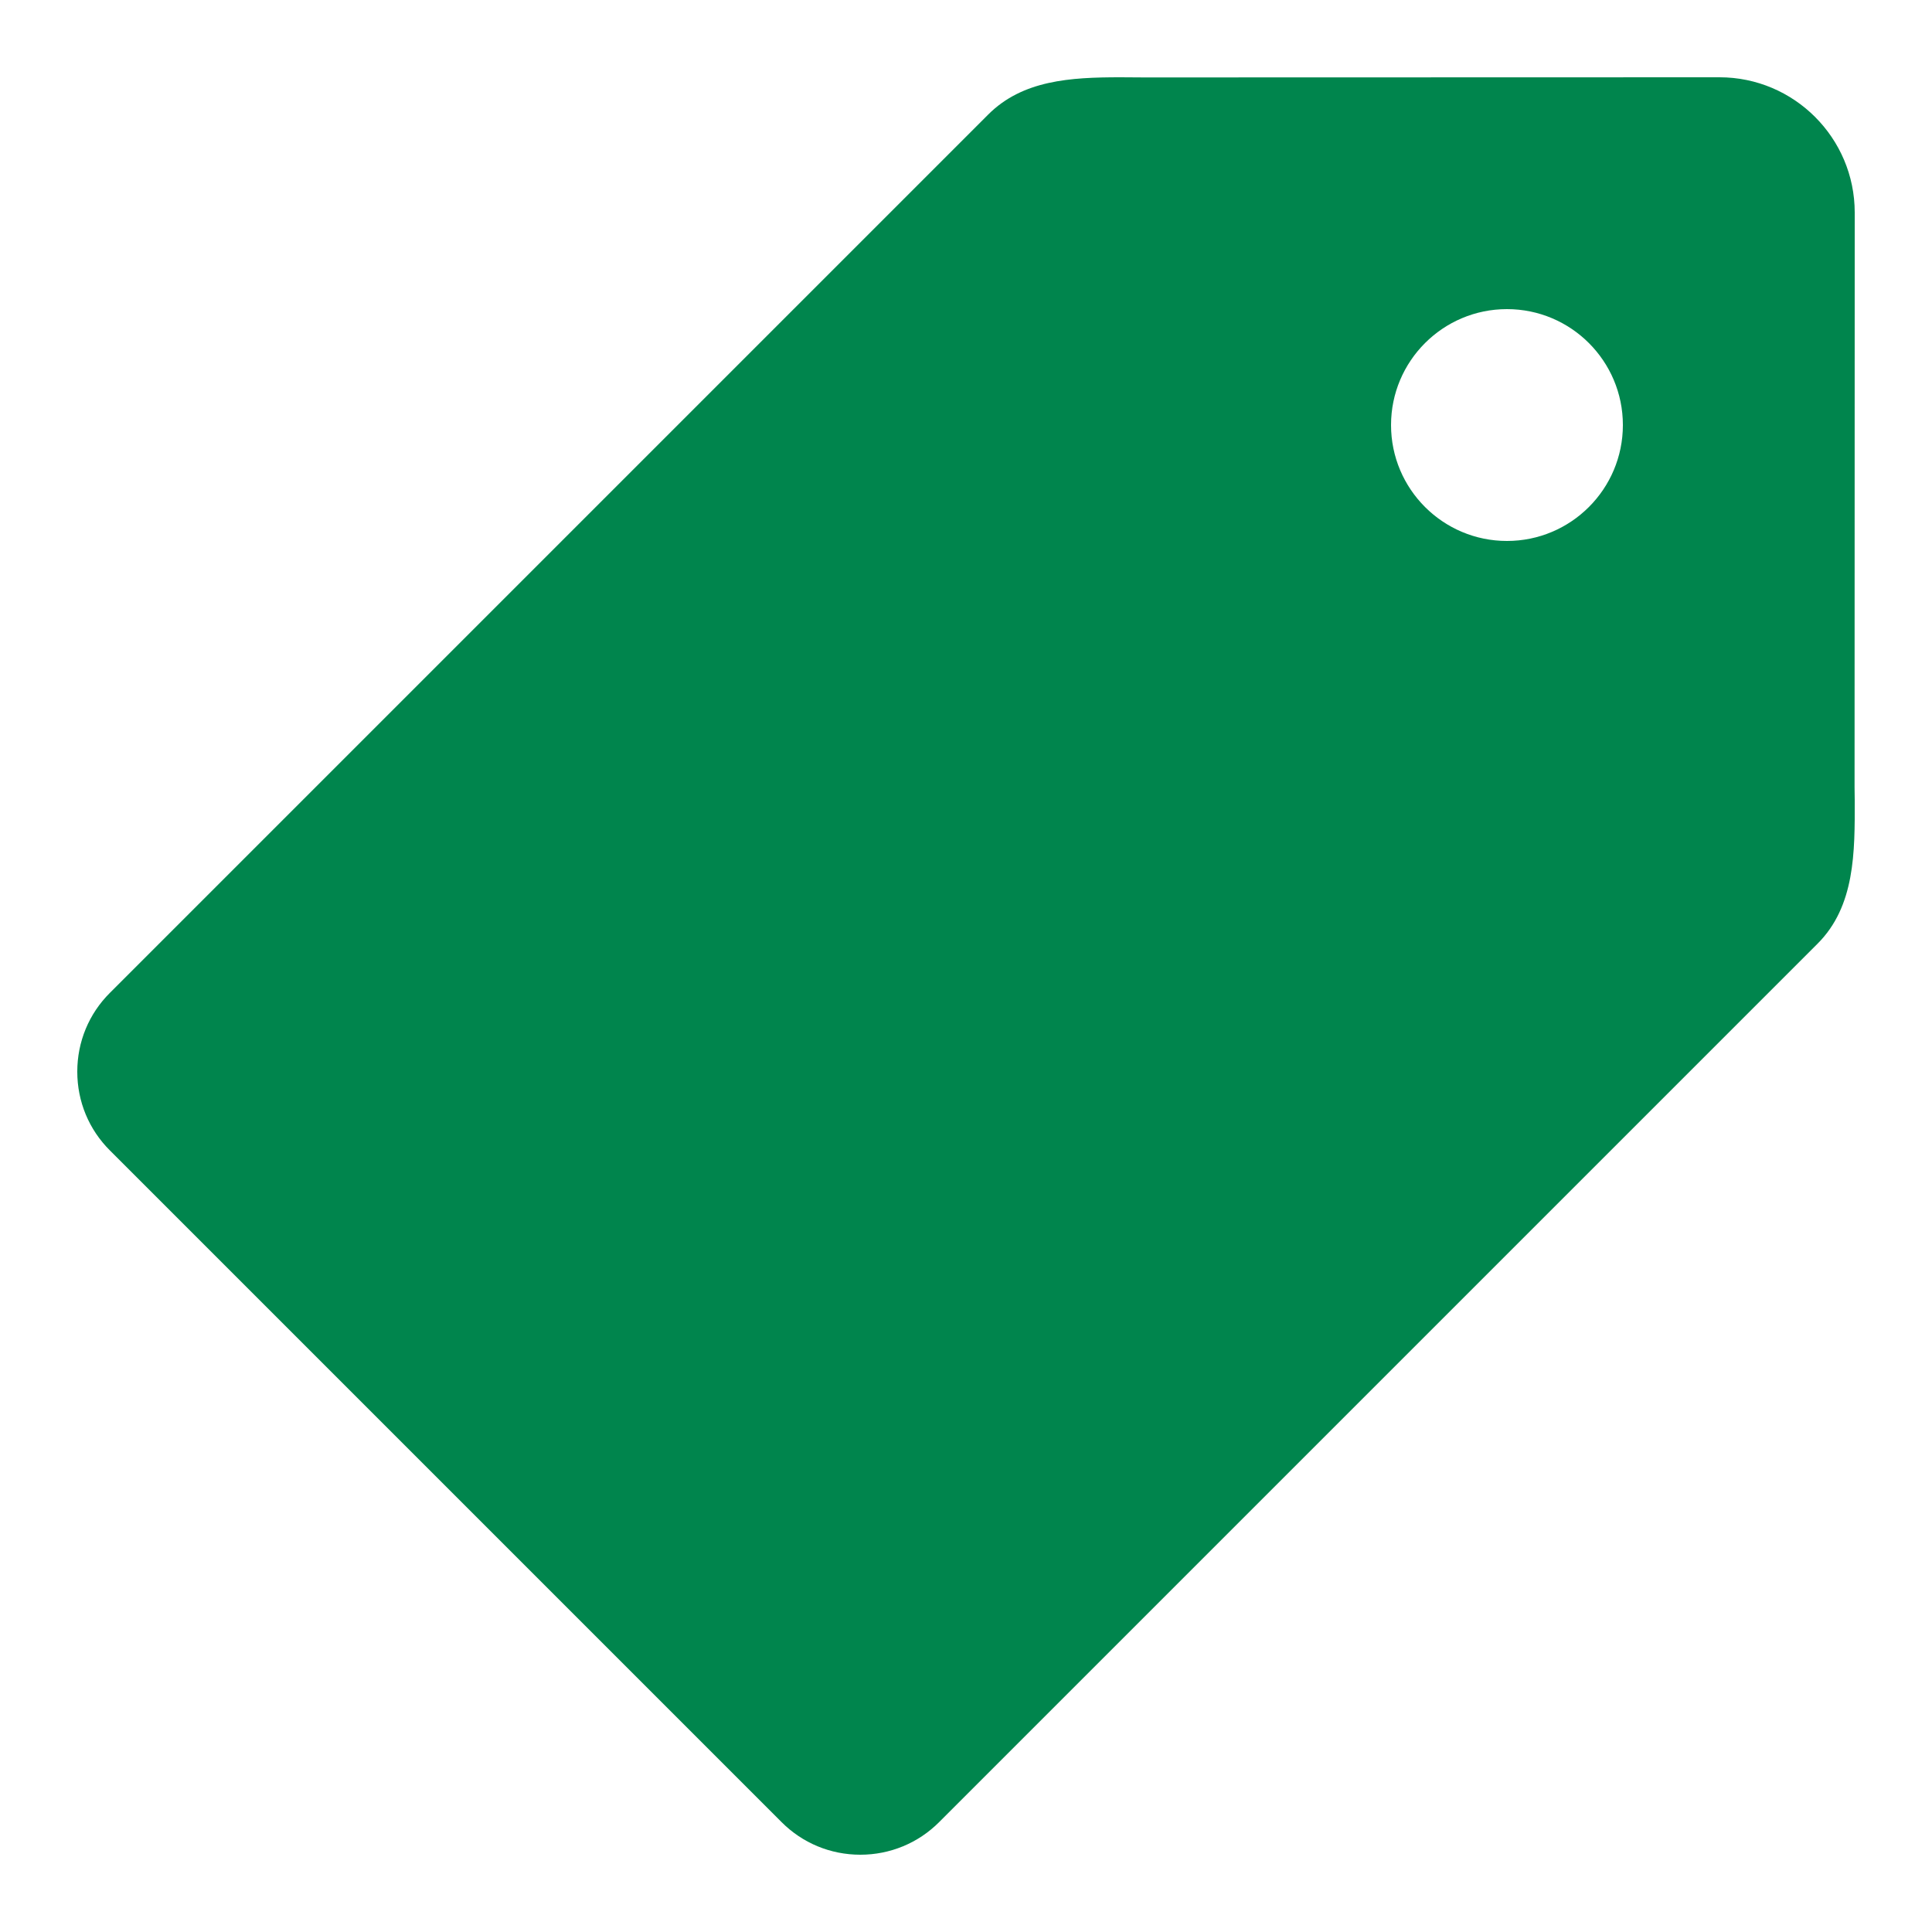 <svg fill="#00854d" xmlns="http://www.w3.org/2000/svg"  viewBox="0 0 50 50" width="50px" height="50px"><path d="M 47.996 20.379 L 48 5.5 C 48 3.57 46.43 2 44.5 2 L 29.625 2.004 L 28.996 2 C 27.699 2 26.465 2.074 25.574 2.965 L 2.848 25.691 C 2.301 26.234 2 26.961 2 27.734 C 2 28.508 2.301 29.234 2.848 29.777 L 20.223 47.152 C 20.766 47.699 21.492 48 22.266 48 C 23.035 48 23.766 47.699 24.309 47.152 L 47.035 24.426 C 48.012 23.453 48.004 22.051 48 20.699 Z M 39 14 C 37.344 14 36 12.656 36 11 C 36 9.344 37.344 8 39 8 C 40.656 8 42 9.344 42 11 C 42 12.656 40.656 14 39 14 Z"/></svg>